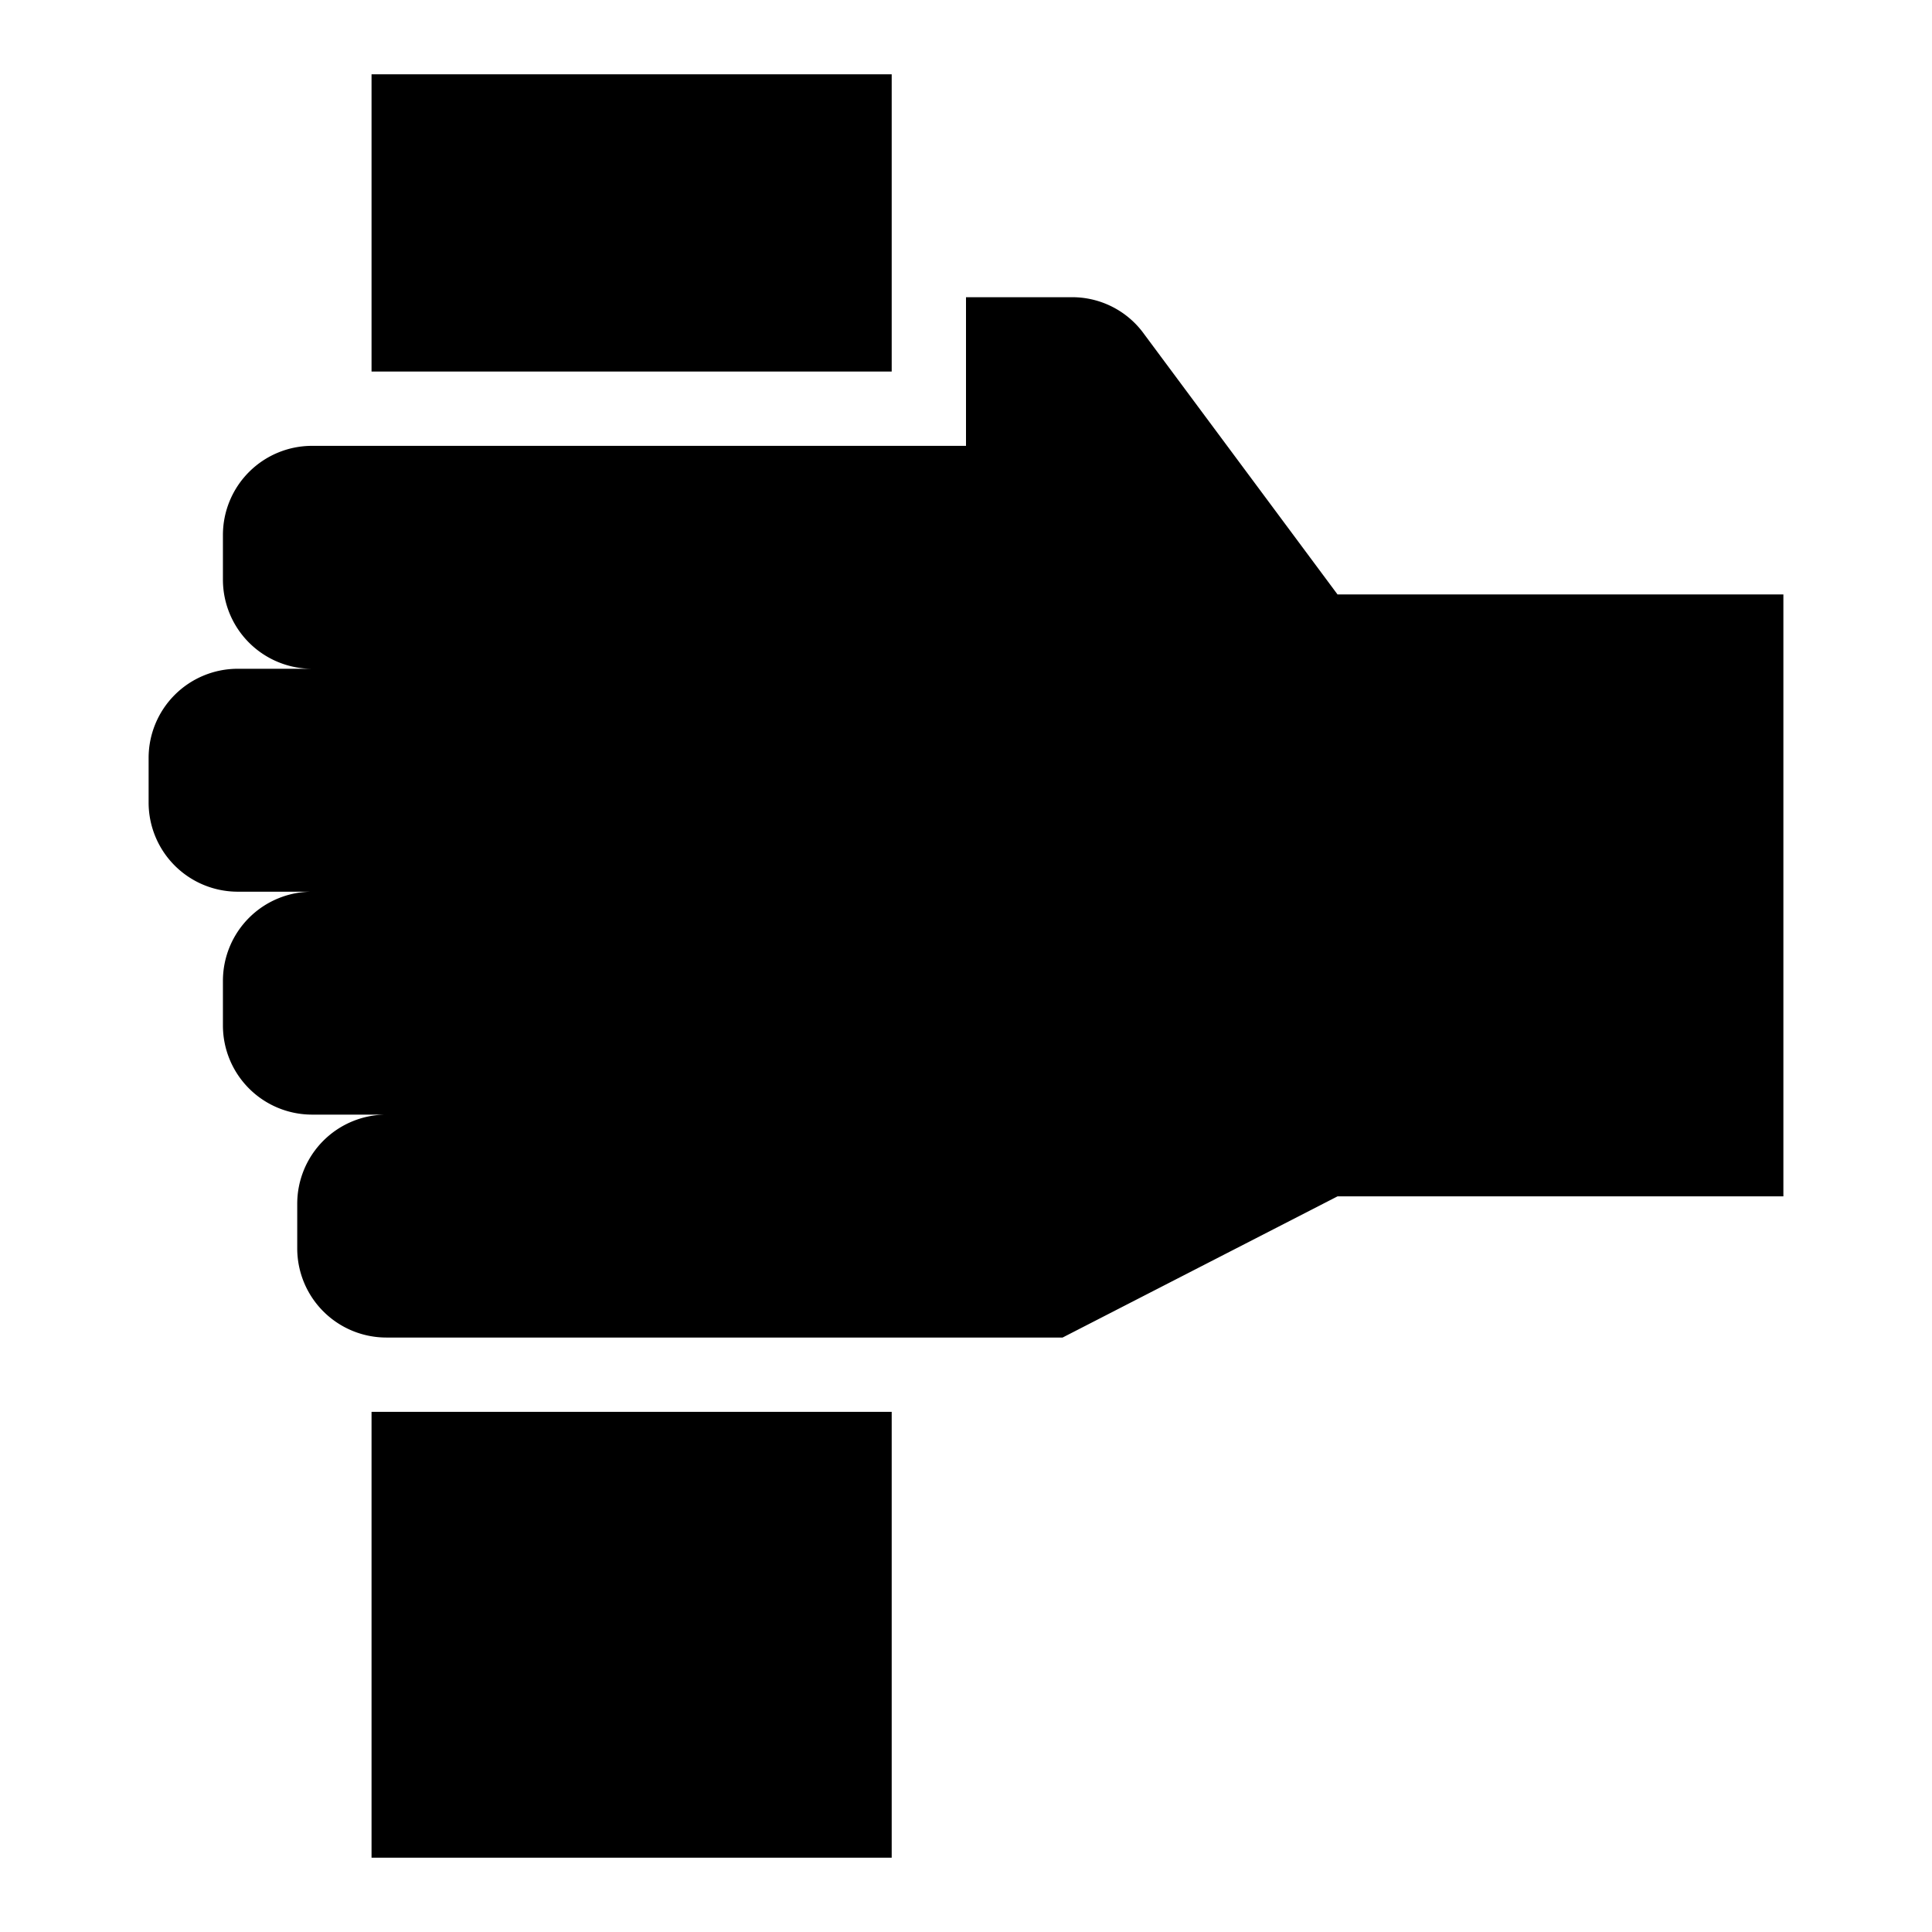 <svg id="fed2bc8e-80f2-422a-997a-04b744569665" data-name="Blue" xmlns="http://www.w3.org/2000/svg" viewBox="0 0 260 260"><rect x="50" y="10" width="70" height="40"/><rect x="50" y="190" width="70" height="60"/><path d="M180,80,154,45a11.92,11.92,0,0,0-10-5H130V60H42A12,12,0,0,0,30,72v6A12,12,0,0,0,42,90H32a12,12,0,0,0-12,12v6a12,12,0,0,0,12,12H42a12,12,0,0,0-12,12v6a12,12,0,0,0,12,12H52a12,12,0,0,0-12,12v6a12,12,0,0,0,12,12h91l37-19h60V80Z"/></svg>